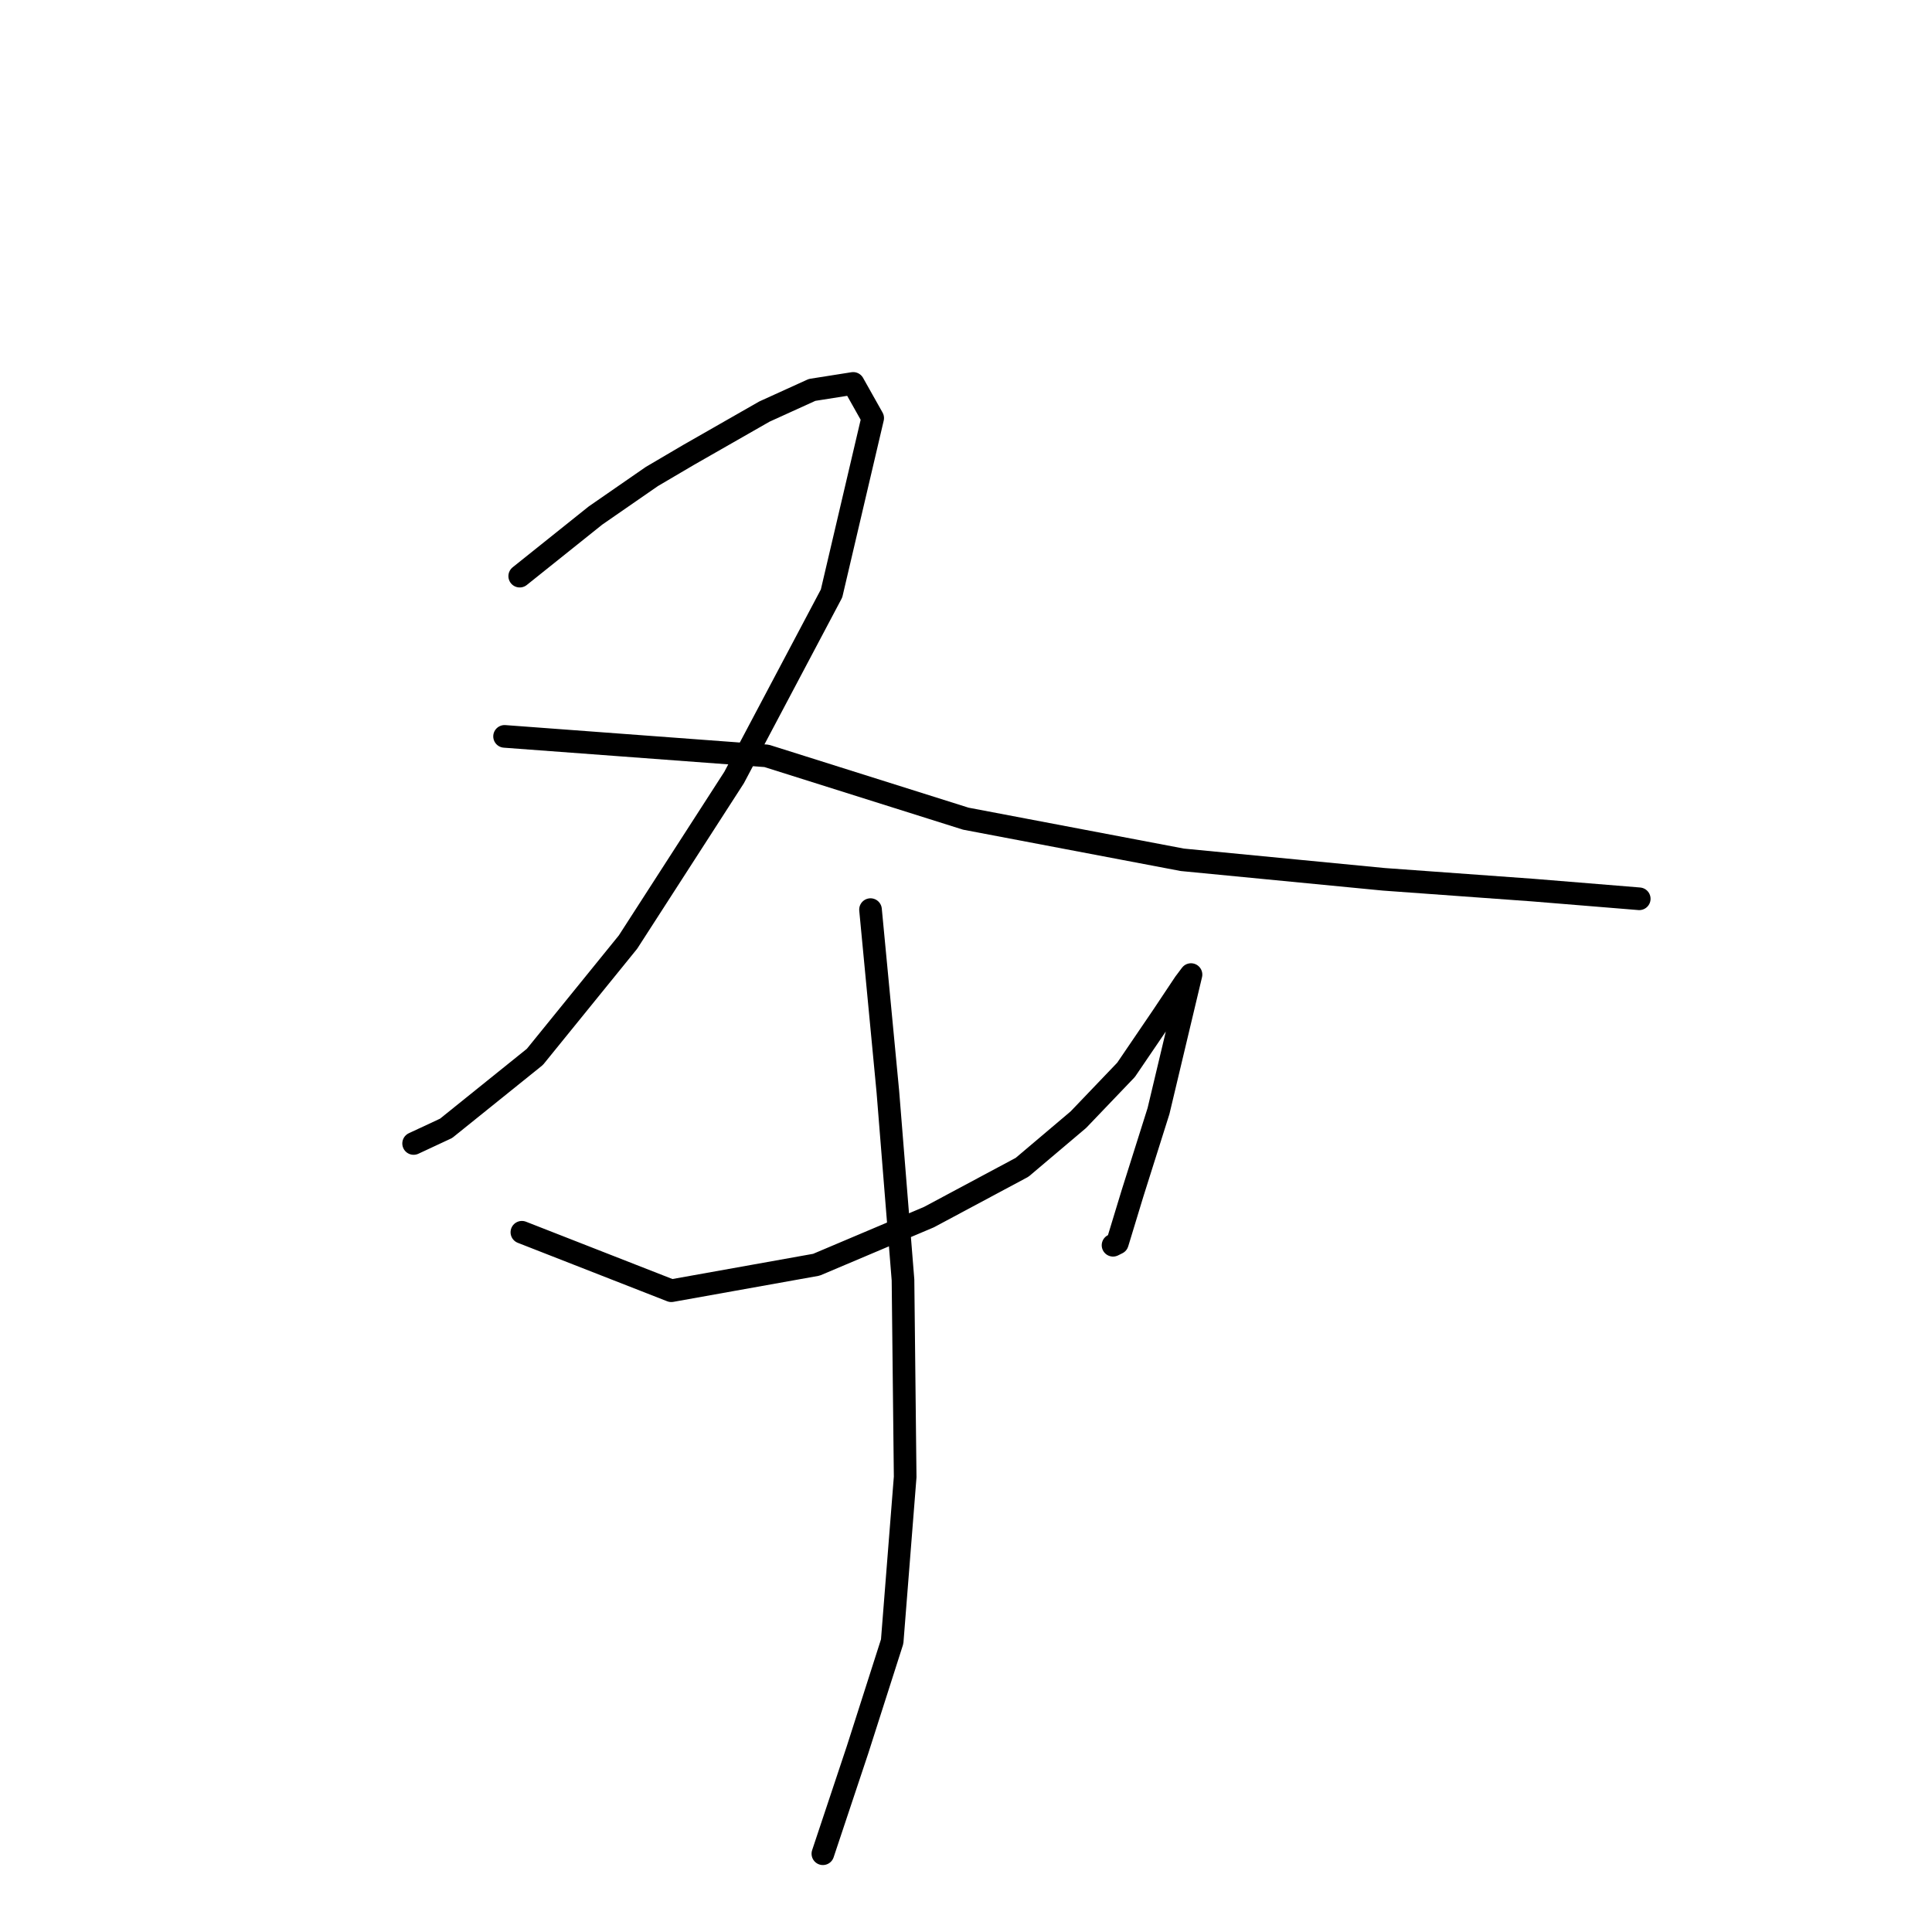 <?xml version="1.0" standalone="no"?>
    <svg width="256" height="256" xmlns="http://www.w3.org/2000/svg" version="1.1">
    <polyline stroke="black" stroke-width="3" stroke-linecap="round" fill="transparent" stroke-linejoin="round" points="68.866 76.342 78.908 68.308 86.369 63.143 91.246 60.274 101.289 54.535 107.601 51.666 113.053 50.805 115.635 55.396 110.184 78.637 97.272 103.026 83.212 124.833 70.875 140.04 59.111 149.509 54.807 151.517 54.807 151.517 " />
        <polyline stroke="black" stroke-width="3" stroke-linecap="round" fill="transparent" stroke-linejoin="round" points="66.858 97.575 101.576 100.157 127.973 108.478 156.666 113.929 183.35 116.512 203.148 117.946 217.208 119.094 217.208 119.094 " />
        <polyline stroke="black" stroke-width="3" stroke-linecap="round" fill="transparent" stroke-linejoin="round" points="69.153 163.281 88.951 171.028 108.175 167.585 123.095 161.273 135.433 154.673 142.893 148.361 149.206 141.761 154.084 134.588 156.953 130.284 157.814 129.137 156.379 135.162 153.51 147.213 150.067 158.116 148.058 164.716 147.484 165.003 147.484 165.003 " />
        <polyline stroke="black" stroke-width="3" stroke-linecap="round" fill="transparent" stroke-linejoin="round" points="115.348 120.529 117.644 144.631 119.652 169.593 119.939 195.704 118.218 217.51 113.627 231.857 109.036 245.629 109.036 245.629 " />
        </svg>